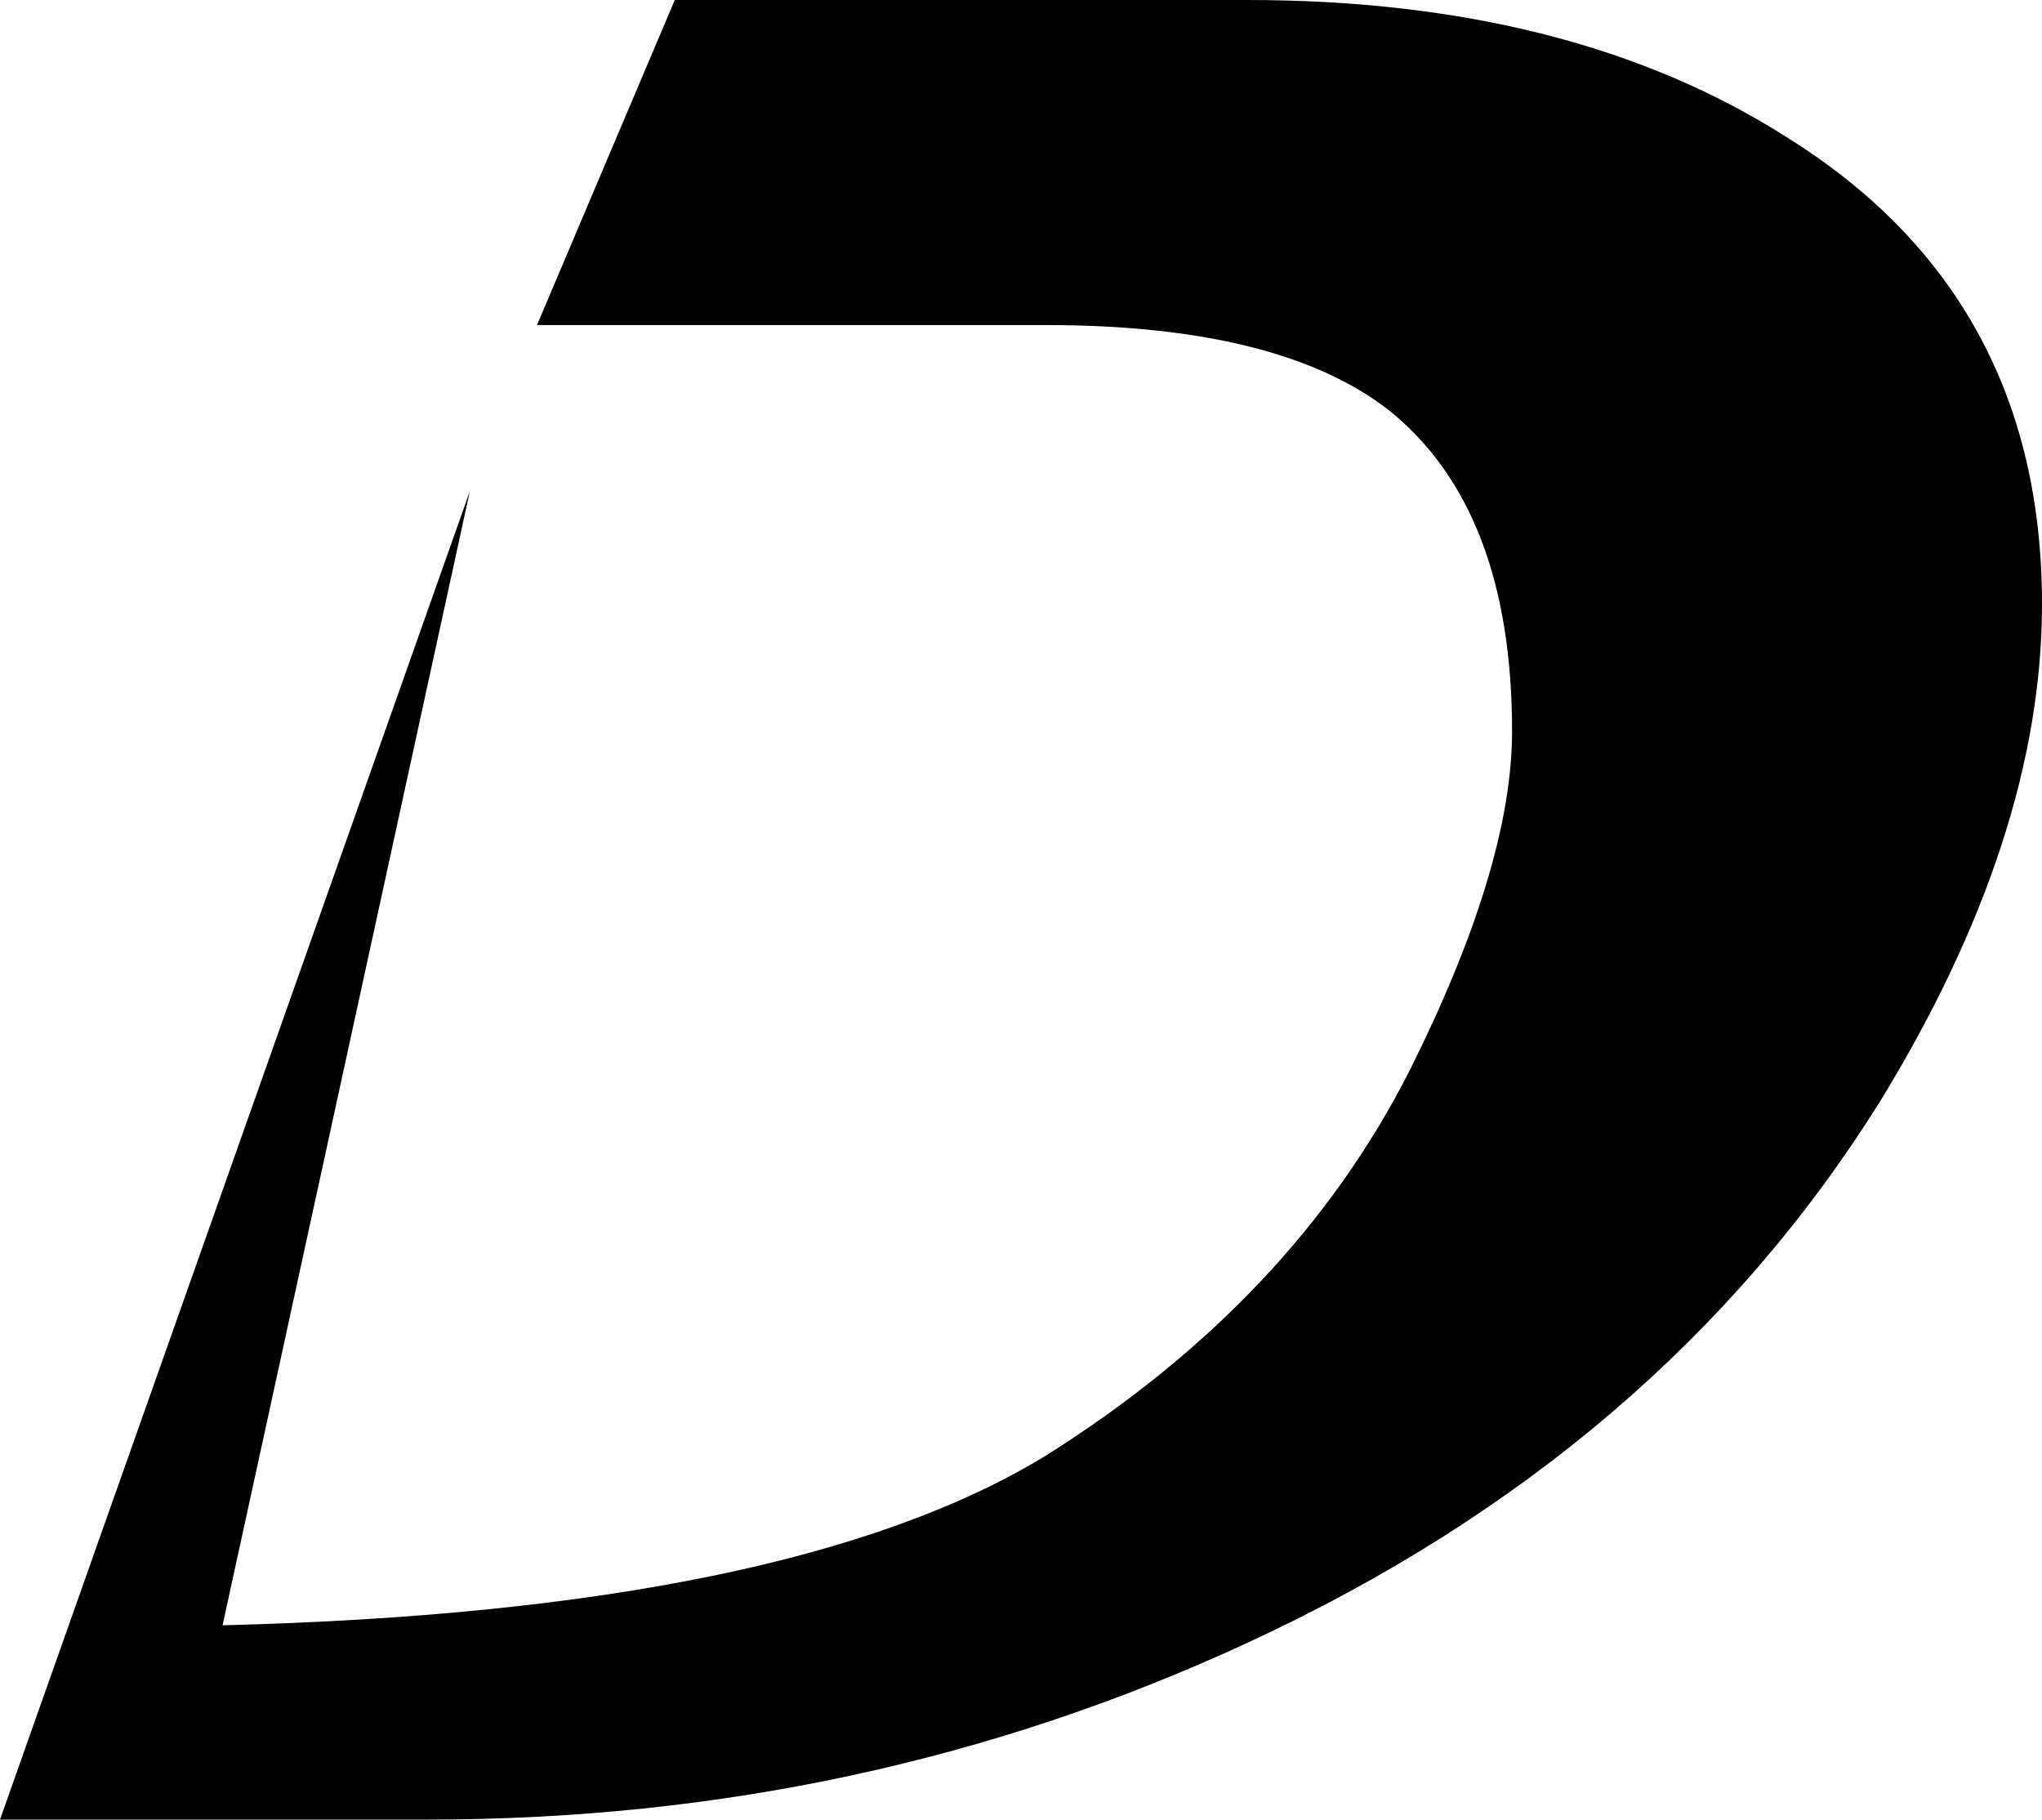 <?xml version="1.0" encoding="UTF-8" standalone="no"?>
<svg xmlns:xlink="http://www.w3.org/1999/xlink" height="25.75px" width="28.9px" xmlns="http://www.w3.org/2000/svg">
  <g transform="matrix(1.0, 0.0, 0.0, 1.0, -387.4, -246.6)">
    <path d="M407.05 252.4 Q405.5 251.2 402.2 251.2 L395.0 251.2 396.95 246.6 405.05 246.6 Q409.65 246.6 412.7 248.55 416.3 250.8 416.3 255.15 416.3 258.45 414.0 262.2 410.9 267.15 405.05 269.85 399.65 272.35 393.45 272.35 L387.4 272.35 394.05 253.55 390.55 269.6 Q398.6 269.4 402.2 267.2 405.7 265.0 407.35 261.75 408.8 258.85 408.8 256.95 408.8 253.8 407.05 252.4" fill="#000000" fill-rule="evenodd" stroke="none"/>
  </g>
</svg>

